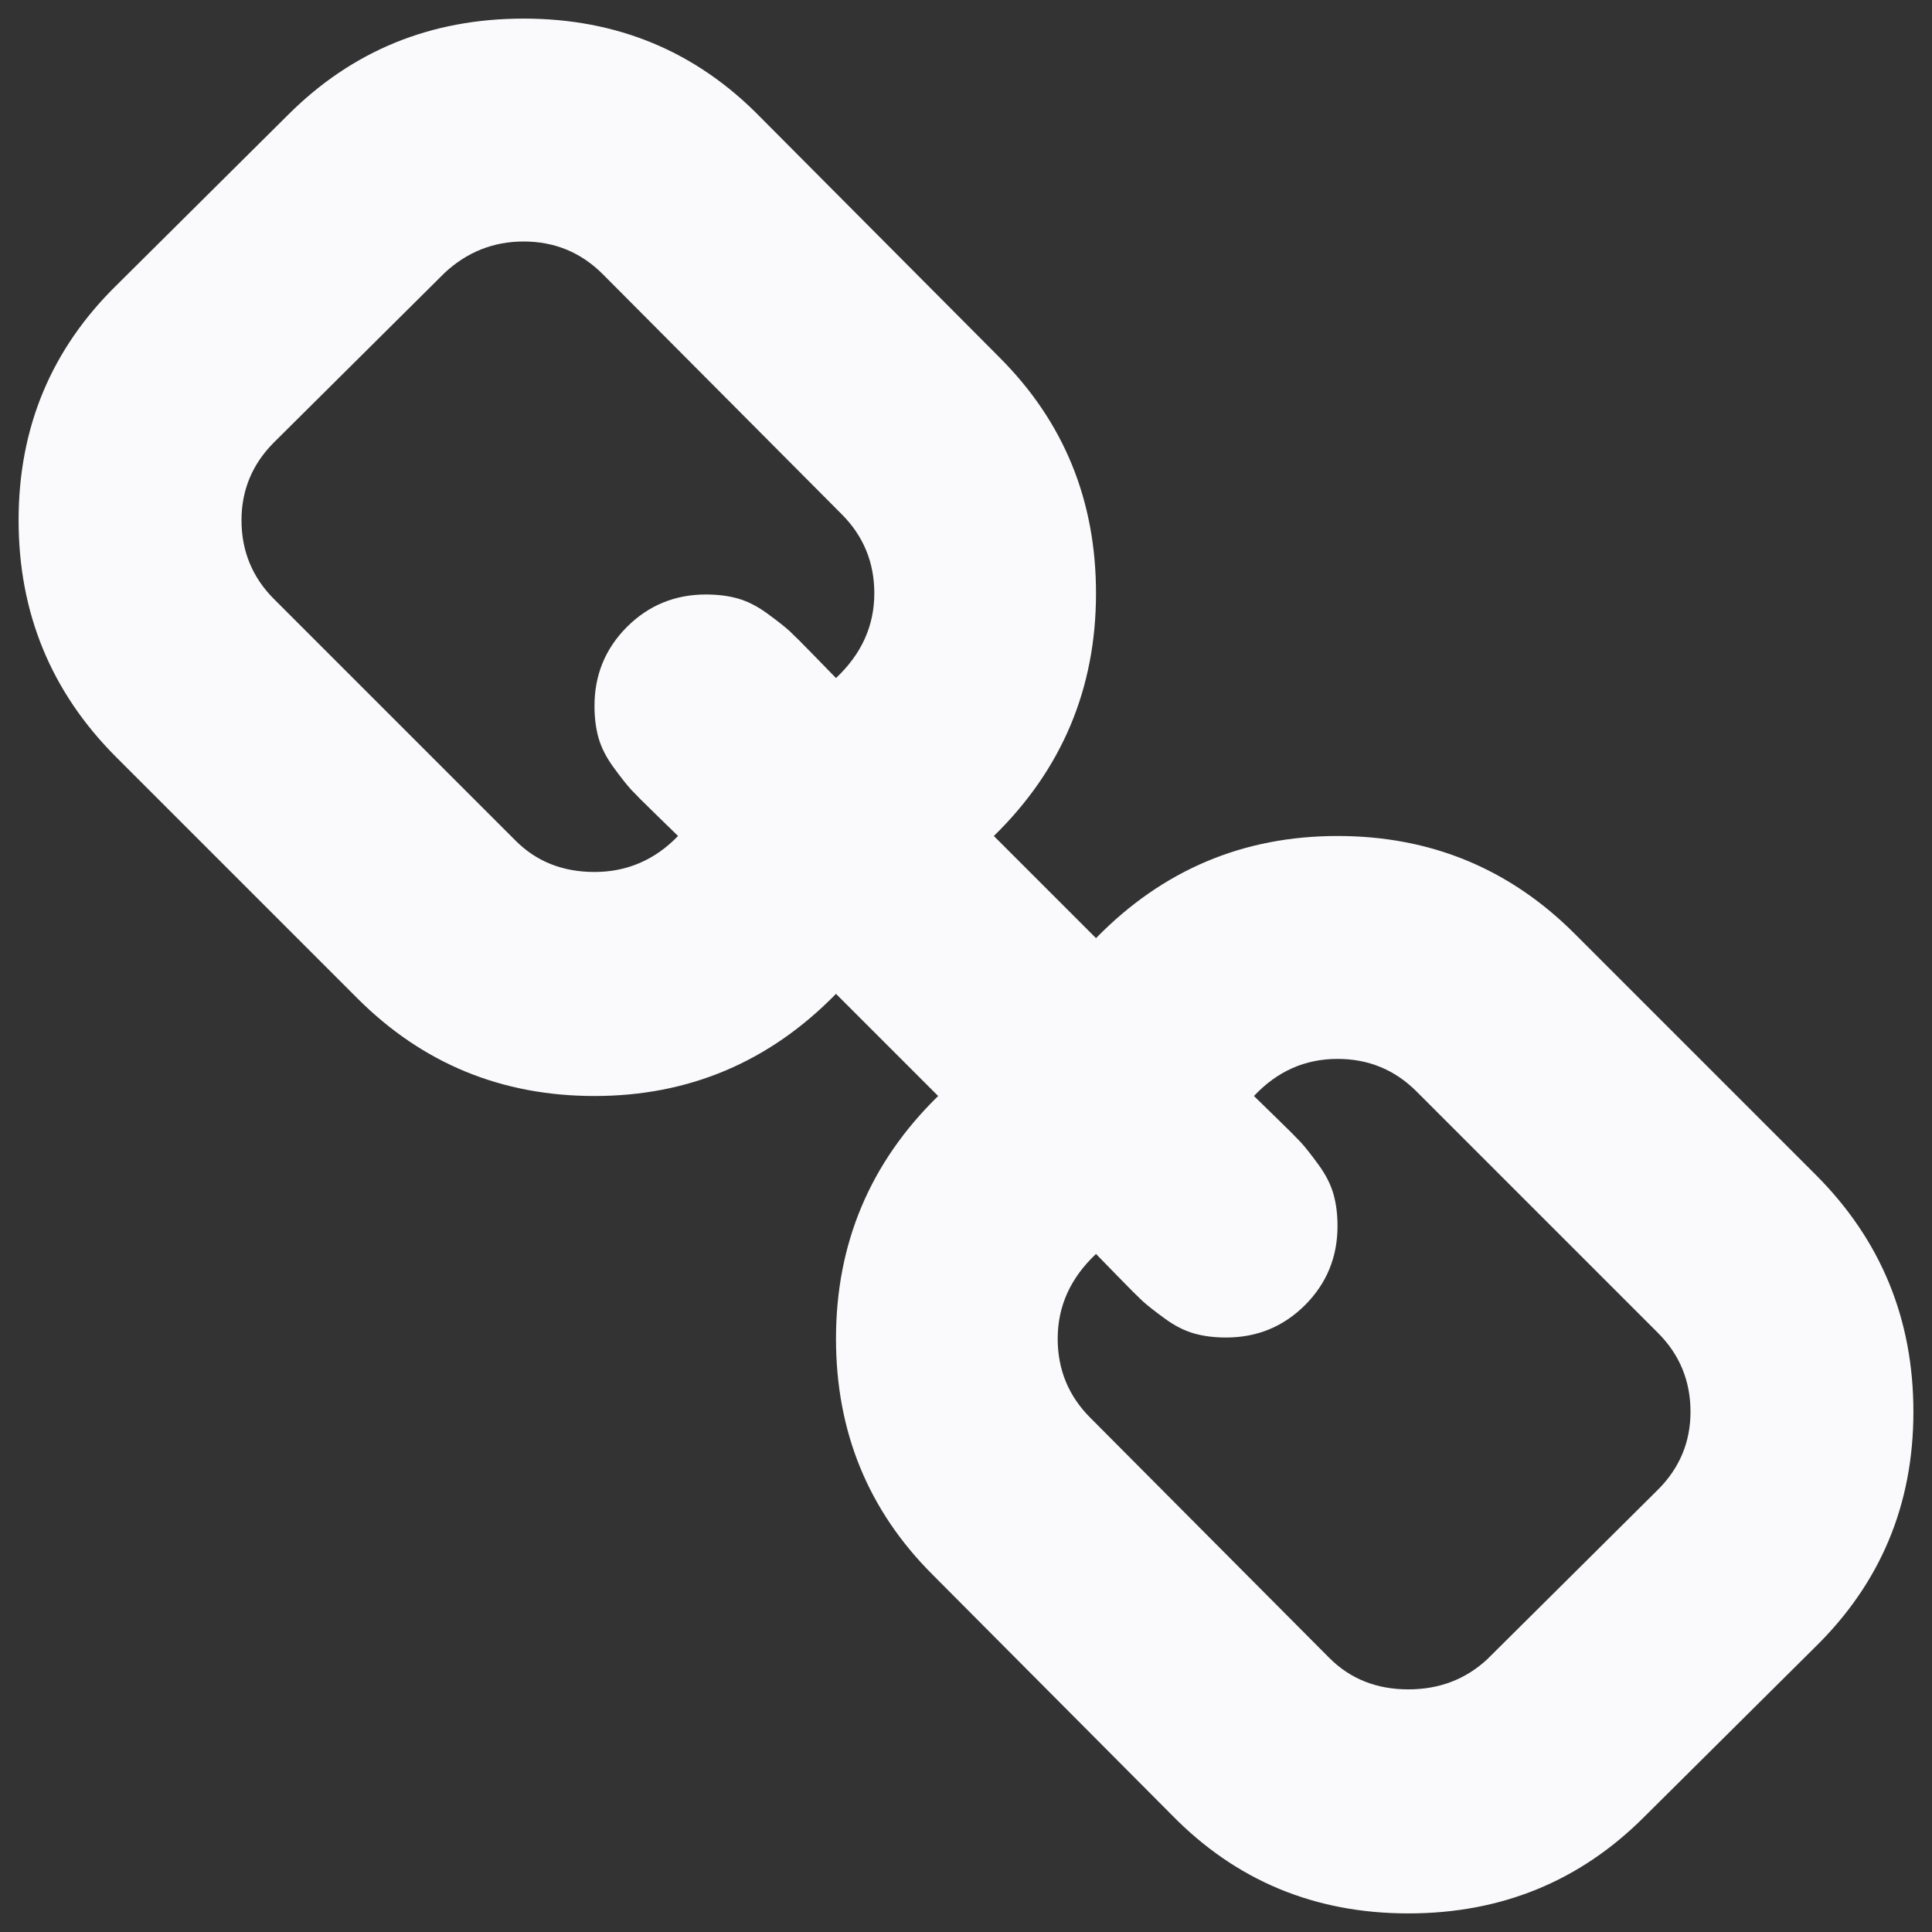 <svg width="24" height="24" viewBox="0 0 24 24" fill="none" xmlns="http://www.w3.org/2000/svg">
<rect x="0" y="0" width="24" height="24" fill="#333333" stroke="none"/>
<g clip-path="url(#clip0_34_524)">
<path d="M21 17.538C21 17.154 20.865 16.827 20.596 16.558L17.596 13.558C17.327 13.289 17 13.154 16.615 13.154C16.212 13.154 15.865 13.308 15.577 13.615C15.606 13.644 15.697 13.733 15.851 13.882C16.005 14.031 16.108 14.135 16.161 14.192C16.214 14.25 16.286 14.341 16.377 14.466C16.469 14.591 16.531 14.714 16.565 14.834C16.599 14.954 16.615 15.086 16.615 15.231C16.615 15.615 16.481 15.942 16.212 16.212C15.942 16.481 15.615 16.615 15.231 16.615C15.086 16.615 14.954 16.599 14.834 16.565C14.714 16.531 14.591 16.469 14.466 16.377C14.341 16.286 14.25 16.214 14.192 16.161C14.135 16.108 14.031 16.005 13.882 15.851C13.733 15.697 13.644 15.606 13.615 15.577C13.298 15.875 13.139 16.226 13.139 16.63C13.139 17.014 13.274 17.341 13.543 17.611L16.514 20.596C16.774 20.856 17.101 20.986 17.495 20.986C17.88 20.986 18.207 20.861 18.476 20.611L20.596 18.505C20.865 18.236 21 17.913 21 17.538ZM10.861 7.37C10.861 6.986 10.726 6.659 10.457 6.389L7.486 3.404C7.216 3.135 6.889 3 6.505 3C6.13 3 5.803 3.13 5.524 3.389L3.404 5.495C3.135 5.764 3 6.087 3 6.462C3 6.846 3.135 7.173 3.404 7.442L6.404 10.442C6.663 10.702 6.99 10.832 7.385 10.832C7.788 10.832 8.135 10.683 8.423 10.385C8.394 10.356 8.303 10.267 8.149 10.118C7.995 9.969 7.892 9.865 7.839 9.808C7.786 9.75 7.714 9.659 7.623 9.534C7.531 9.409 7.469 9.286 7.435 9.166C7.401 9.046 7.385 8.913 7.385 8.769C7.385 8.385 7.519 8.058 7.788 7.788C8.058 7.519 8.385 7.385 8.769 7.385C8.913 7.385 9.046 7.401 9.166 7.435C9.286 7.469 9.409 7.531 9.534 7.623C9.659 7.714 9.75 7.786 9.808 7.839C9.865 7.892 9.969 7.995 10.118 8.149C10.267 8.303 10.356 8.394 10.385 8.423C10.702 8.125 10.861 7.774 10.861 7.37ZM23.769 17.538C23.769 18.692 23.36 19.668 22.543 20.466L20.423 22.572C19.625 23.37 18.649 23.769 17.495 23.769C16.332 23.769 15.351 23.361 14.553 22.543L11.582 19.558C10.784 18.76 10.385 17.784 10.385 16.63C10.385 15.447 10.808 14.442 11.654 13.615L10.385 12.346C9.558 13.192 8.558 13.615 7.385 13.615C6.231 13.615 5.25 13.211 4.442 12.404L1.442 9.404C0.635 8.596 0.231 7.615 0.231 6.462C0.231 5.308 0.639 4.332 1.457 3.534L3.577 1.428C4.375 0.63 5.351 0.231 6.505 0.231C7.668 0.231 8.649 0.639 9.447 1.457L12.418 4.442C13.216 5.24 13.615 6.216 13.615 7.37C13.615 8.553 13.192 9.558 12.346 10.385L13.615 11.654C14.442 10.808 15.442 10.385 16.615 10.385C17.769 10.385 18.75 10.789 19.558 11.596L22.558 14.596C23.365 15.404 23.769 16.385 23.769 17.538Z" fill="#FAFAFC"/>
</g>
<defs>
<clipPath id="clip0_34_524">
<rect width="24" height="24" fill="white"/>
</clipPath>
</defs>
</svg>
